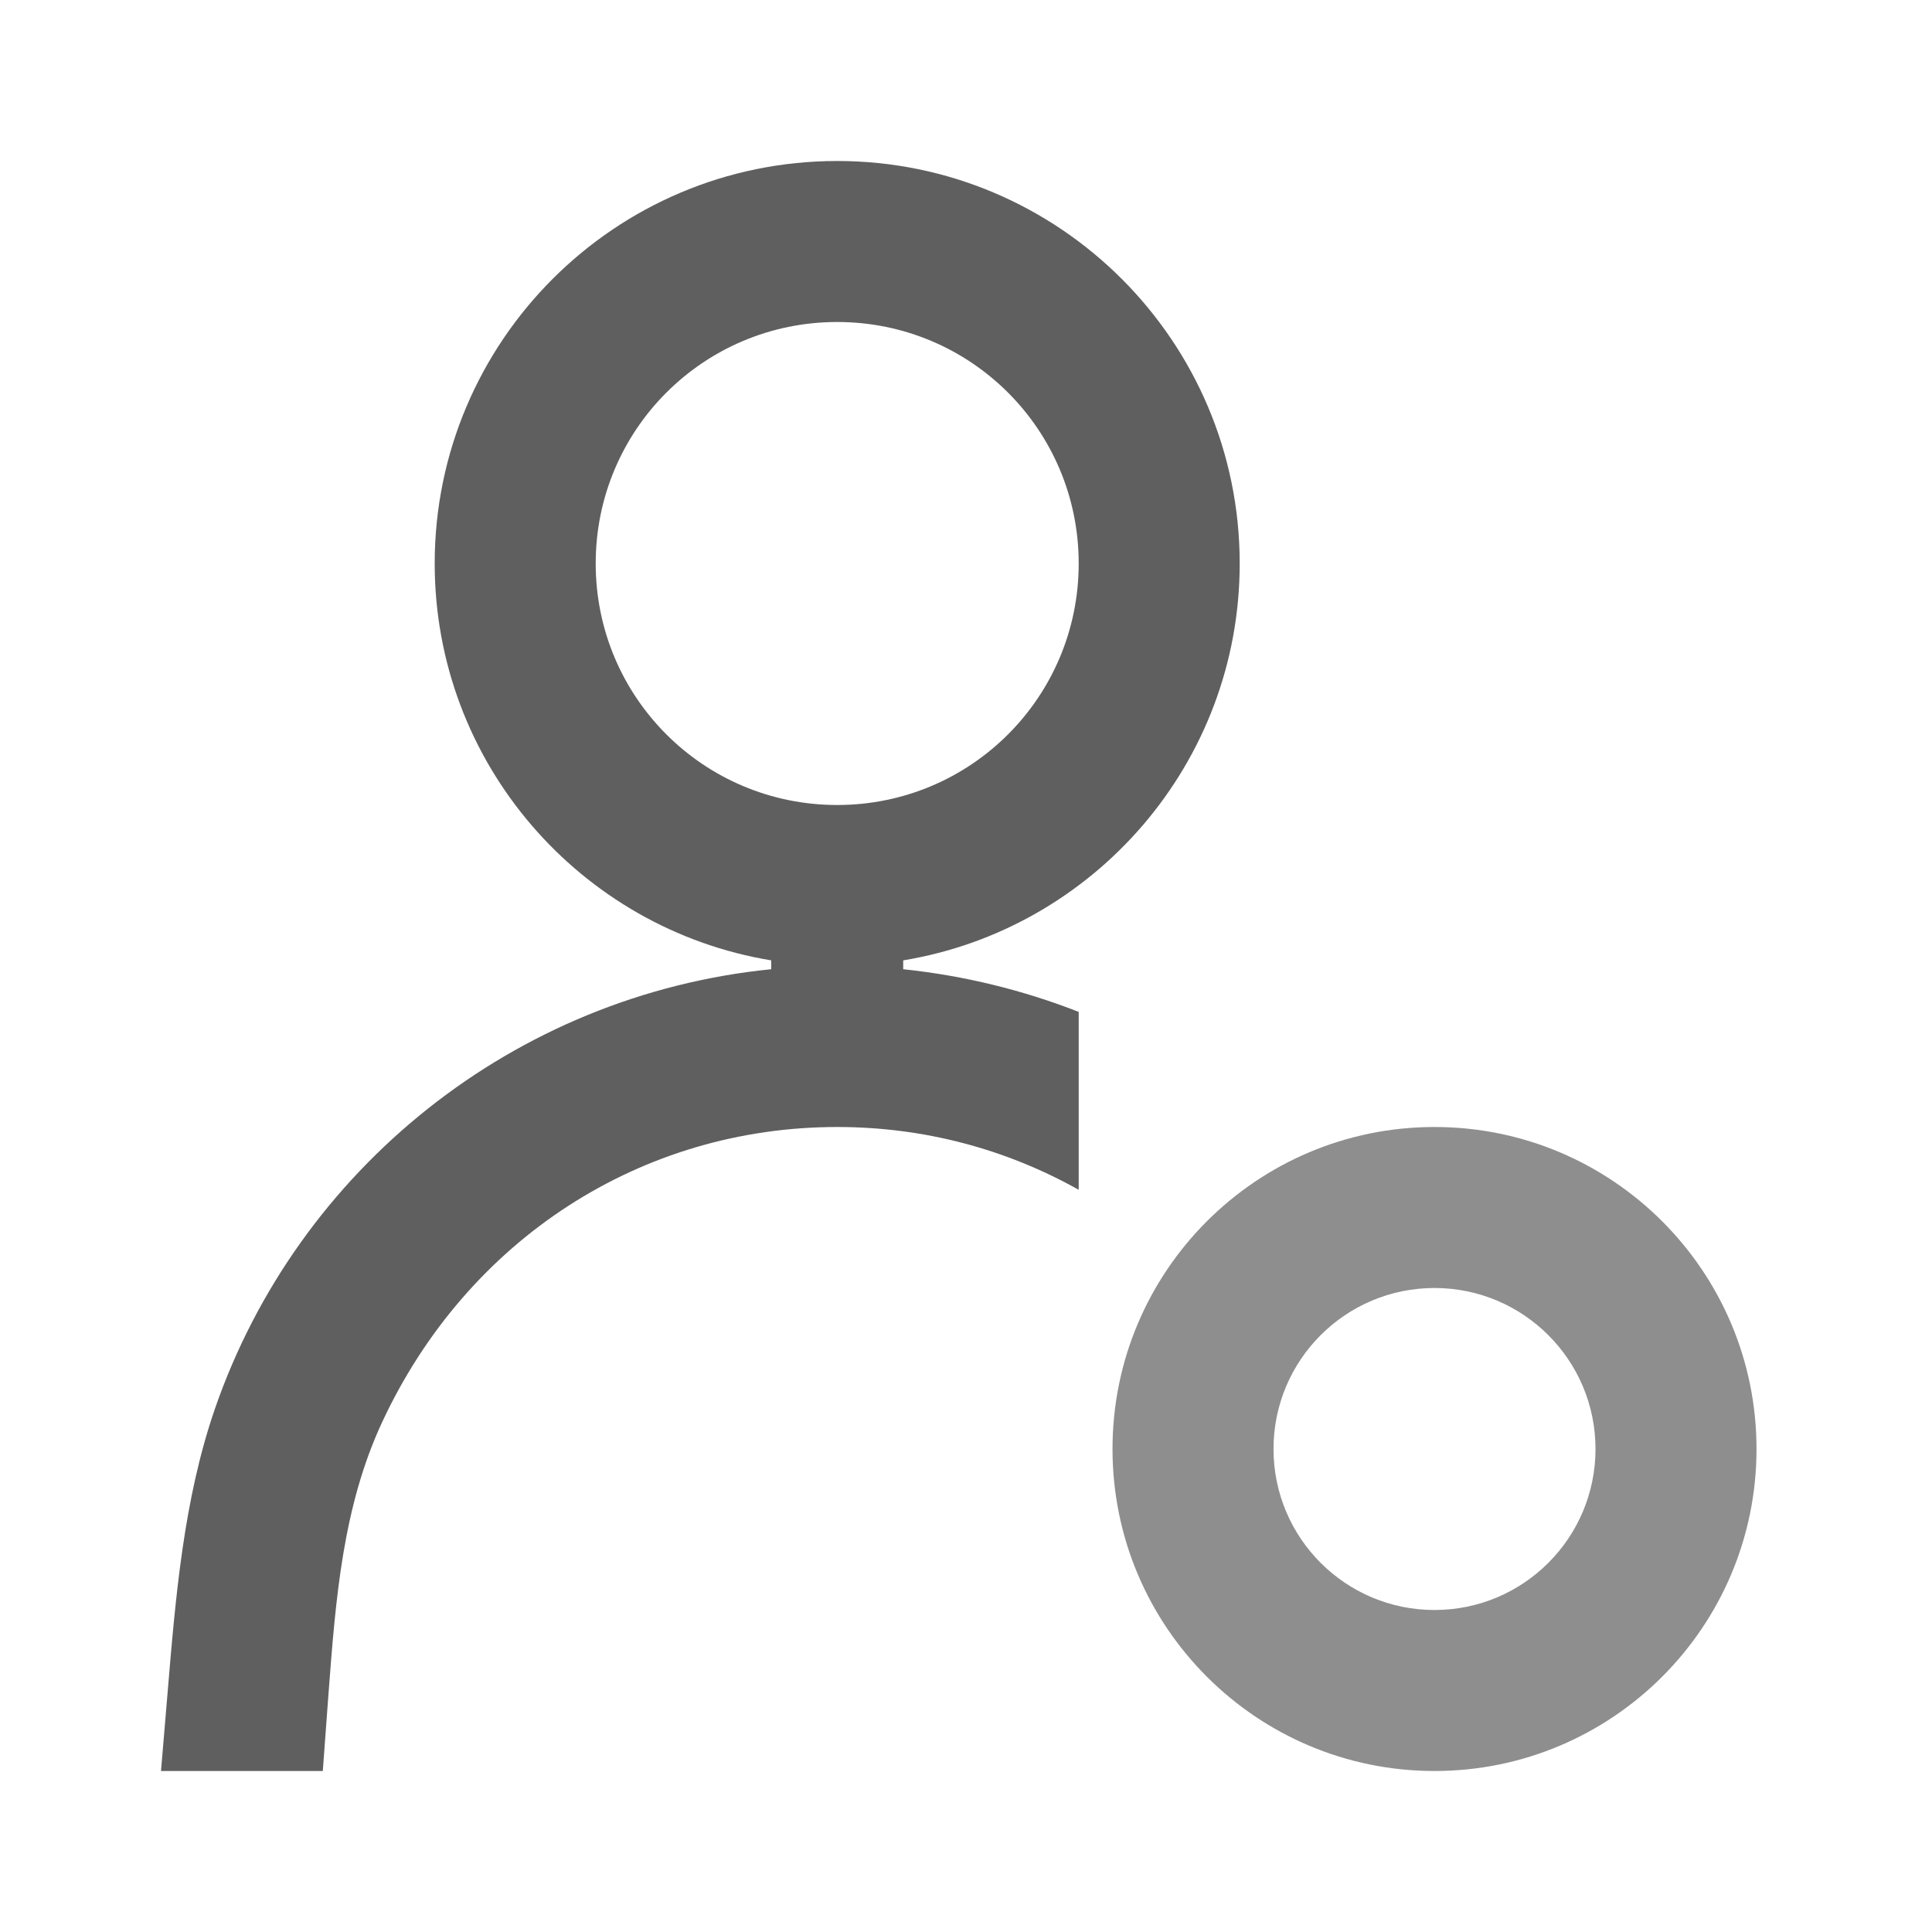 <svg width="24" height="24" viewBox="0 0 24 24" fill="none" xmlns="http://www.w3.org/2000/svg">
<g clip-path="url(#clip0_142_1257)">
<path d="M13.4 14.78V12.57C12.71 12.3 11.98 12.12 11.22 12.04V11.93C13.59 11.54 15.4 9.48 15.4 7C15.4 4.24 13.16 2 10.4 2C7.64 2 5.4 4.24 5.4 7C5.4 9.48 7.21 11.54 9.58 11.93V12.04C6.39 12.36 3.7 14.52 2.67 17.5C2.28 18.63 2.18 19.85 2.08 21.05L2 22H4.01L4.08 21.05C4.17 19.85 4.26 18.71 4.75 17.66C5.81 15.39 7.97 14 10.4 14C11.47 14 12.49 14.27 13.4 14.78ZM7.4 7C7.4 5.34 8.74 4 10.4 4C12.06 4 13.4 5.34 13.4 7C13.4 8.66 12.06 10 10.4 10C8.74 10 7.4 8.66 7.4 7Z" fill="#5F5F5F"/>
<path fill-rule="evenodd" clip-rule="evenodd" d="M17.82 20C18.924 20 19.82 19.105 19.82 18C19.82 16.895 18.924 16 17.82 16C16.715 16 15.82 16.895 15.82 18C15.82 19.105 16.715 20 17.82 20ZM17.82 22C20.029 22 21.82 20.209 21.82 18C21.82 15.791 20.029 14 17.82 14C15.611 14 13.82 15.791 13.82 18C13.82 20.209 15.611 22 17.82 22Z" fill="#8E8E8E"/>
</g>
<defs>
<clipPath id="clip0_142_1257">
<rect width="19.82" height="20" fill="white" transform="translate(2 2)"/>
</clipPath>
</defs>
</svg>
